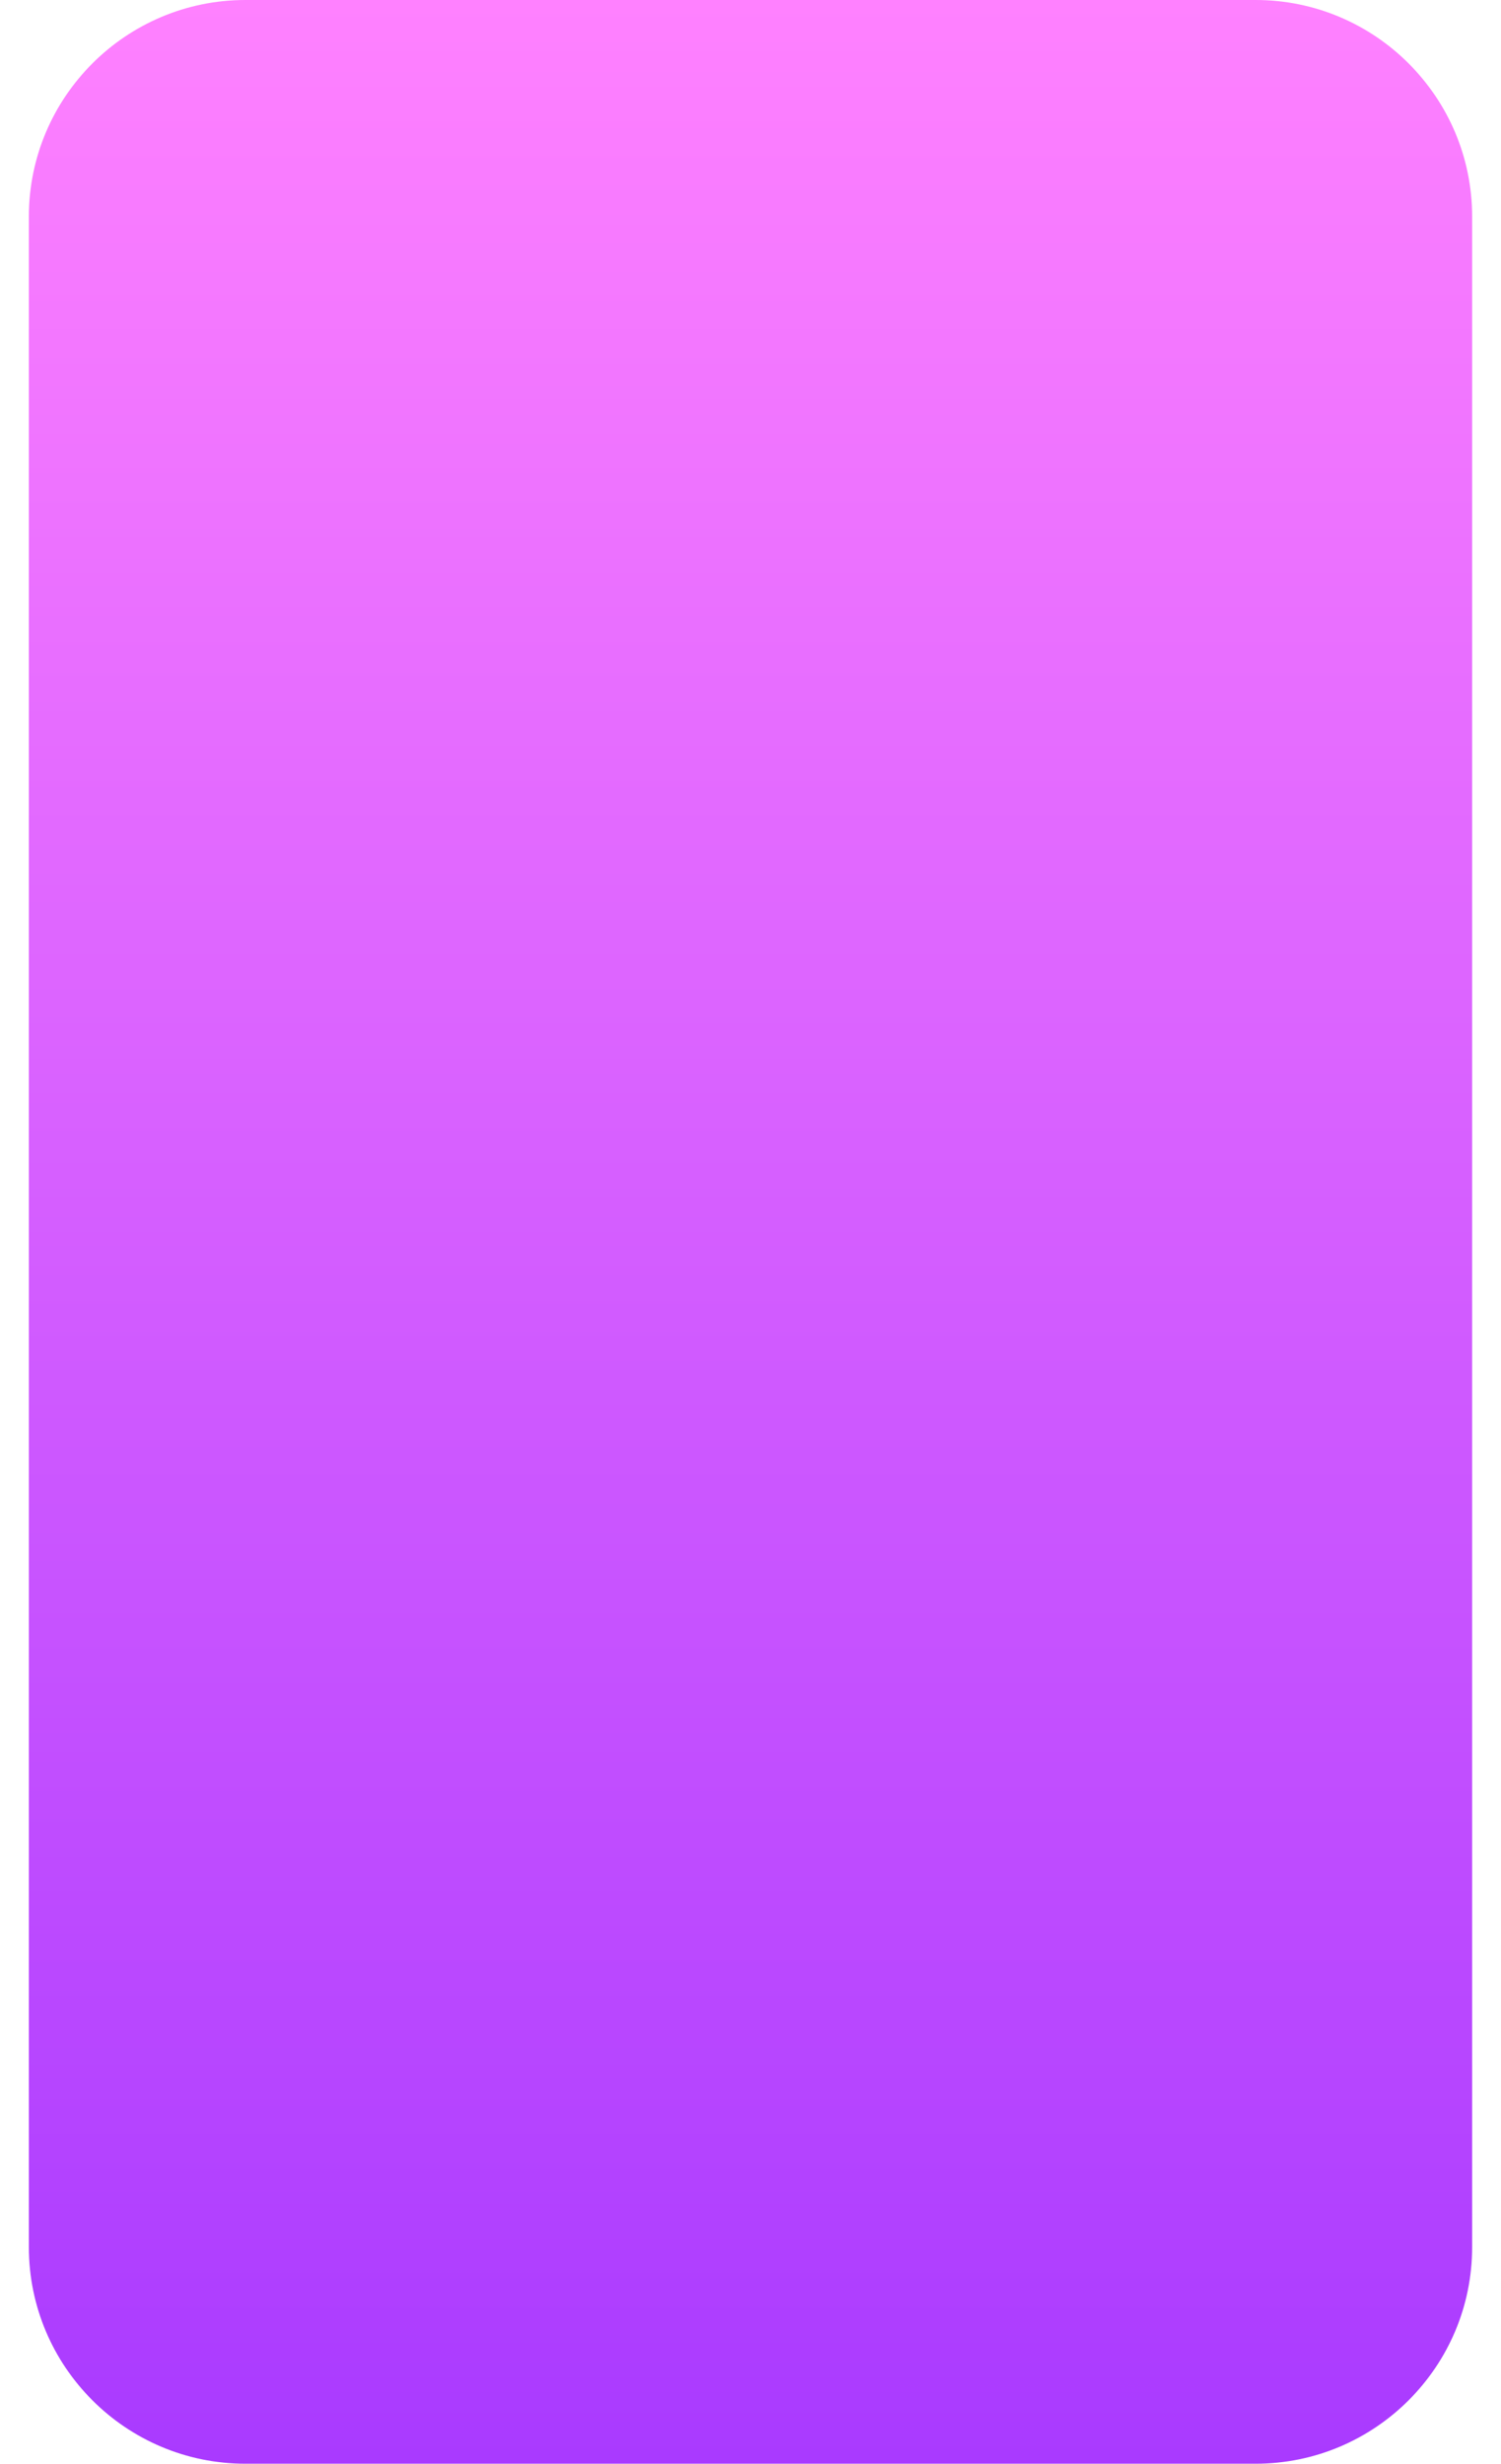 <?xml version="1.0" encoding="UTF-8" standalone="no"?><svg width='39' height='64' viewBox='0 0 39 64' fill='none' xmlns='http://www.w3.org/2000/svg'>
<path d='M32.625 0H6.375C3.273 0 0.75 2.523 0.75 5.625V58.375C0.75 61.477 3.273 64 6.375 64H32.625C35.727 64 38.25 61.477 38.25 58.375V5.625C38.25 2.523 35.727 0 32.625 0Z' fill='url(#paint0_linear_50_94)'/>
<defs>
<linearGradient id='paint0_linear_50_94' x1='19.5' y1='64' x2='19.5' y2='0' gradientUnits='userSpaceOnUse'>
<stop stop-color='#A93AFF'/>
<stop offset='1' stop-color='#FF81FF'/>
</linearGradient>
</defs>
</svg>
